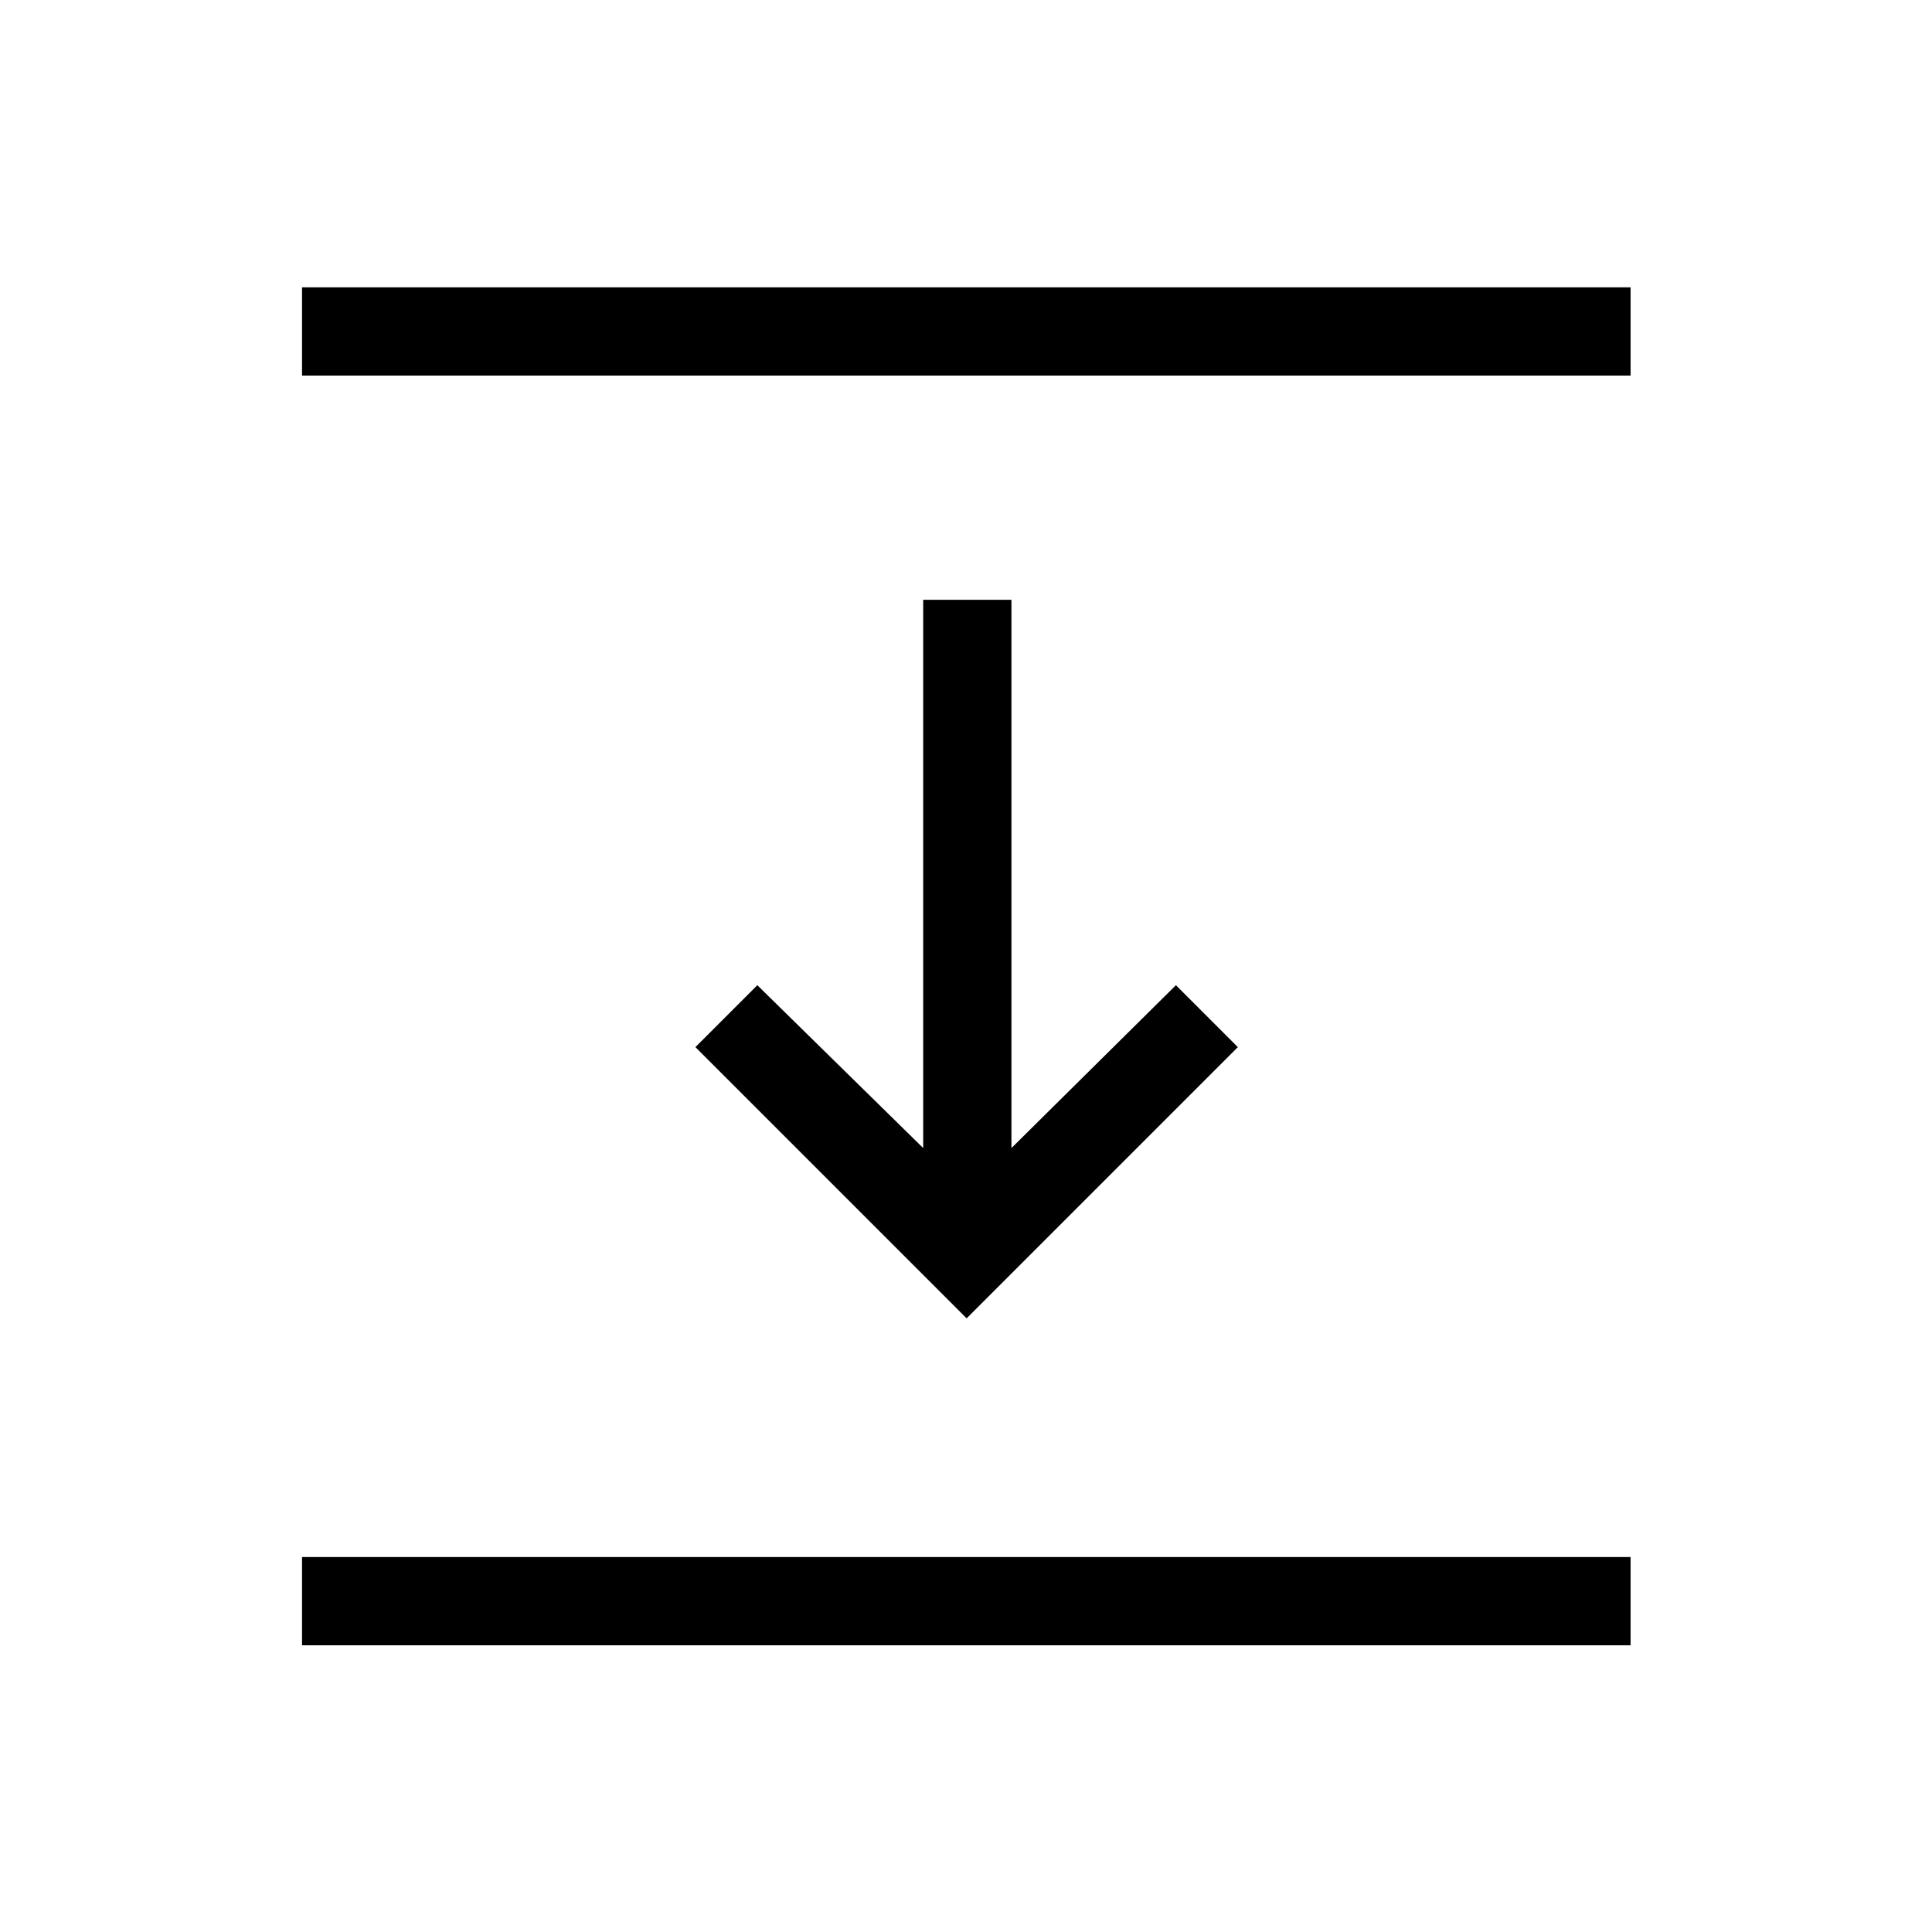 <svg xmlns="http://www.w3.org/2000/svg" height="48" viewBox="0 -960 960 960" width="48"><path d="M150.08-773.38v-43.85h660.15v43.85H150.08Zm330.23 468.46L345.54-439.69l30.77-30.77 82.42 80.92v-272.42h43.85v272.42l81.73-80.92 30.77 30.77-134.77 134.77ZM150.08-142.46v-43.85h660.15v43.85H150.08Z"/></svg>